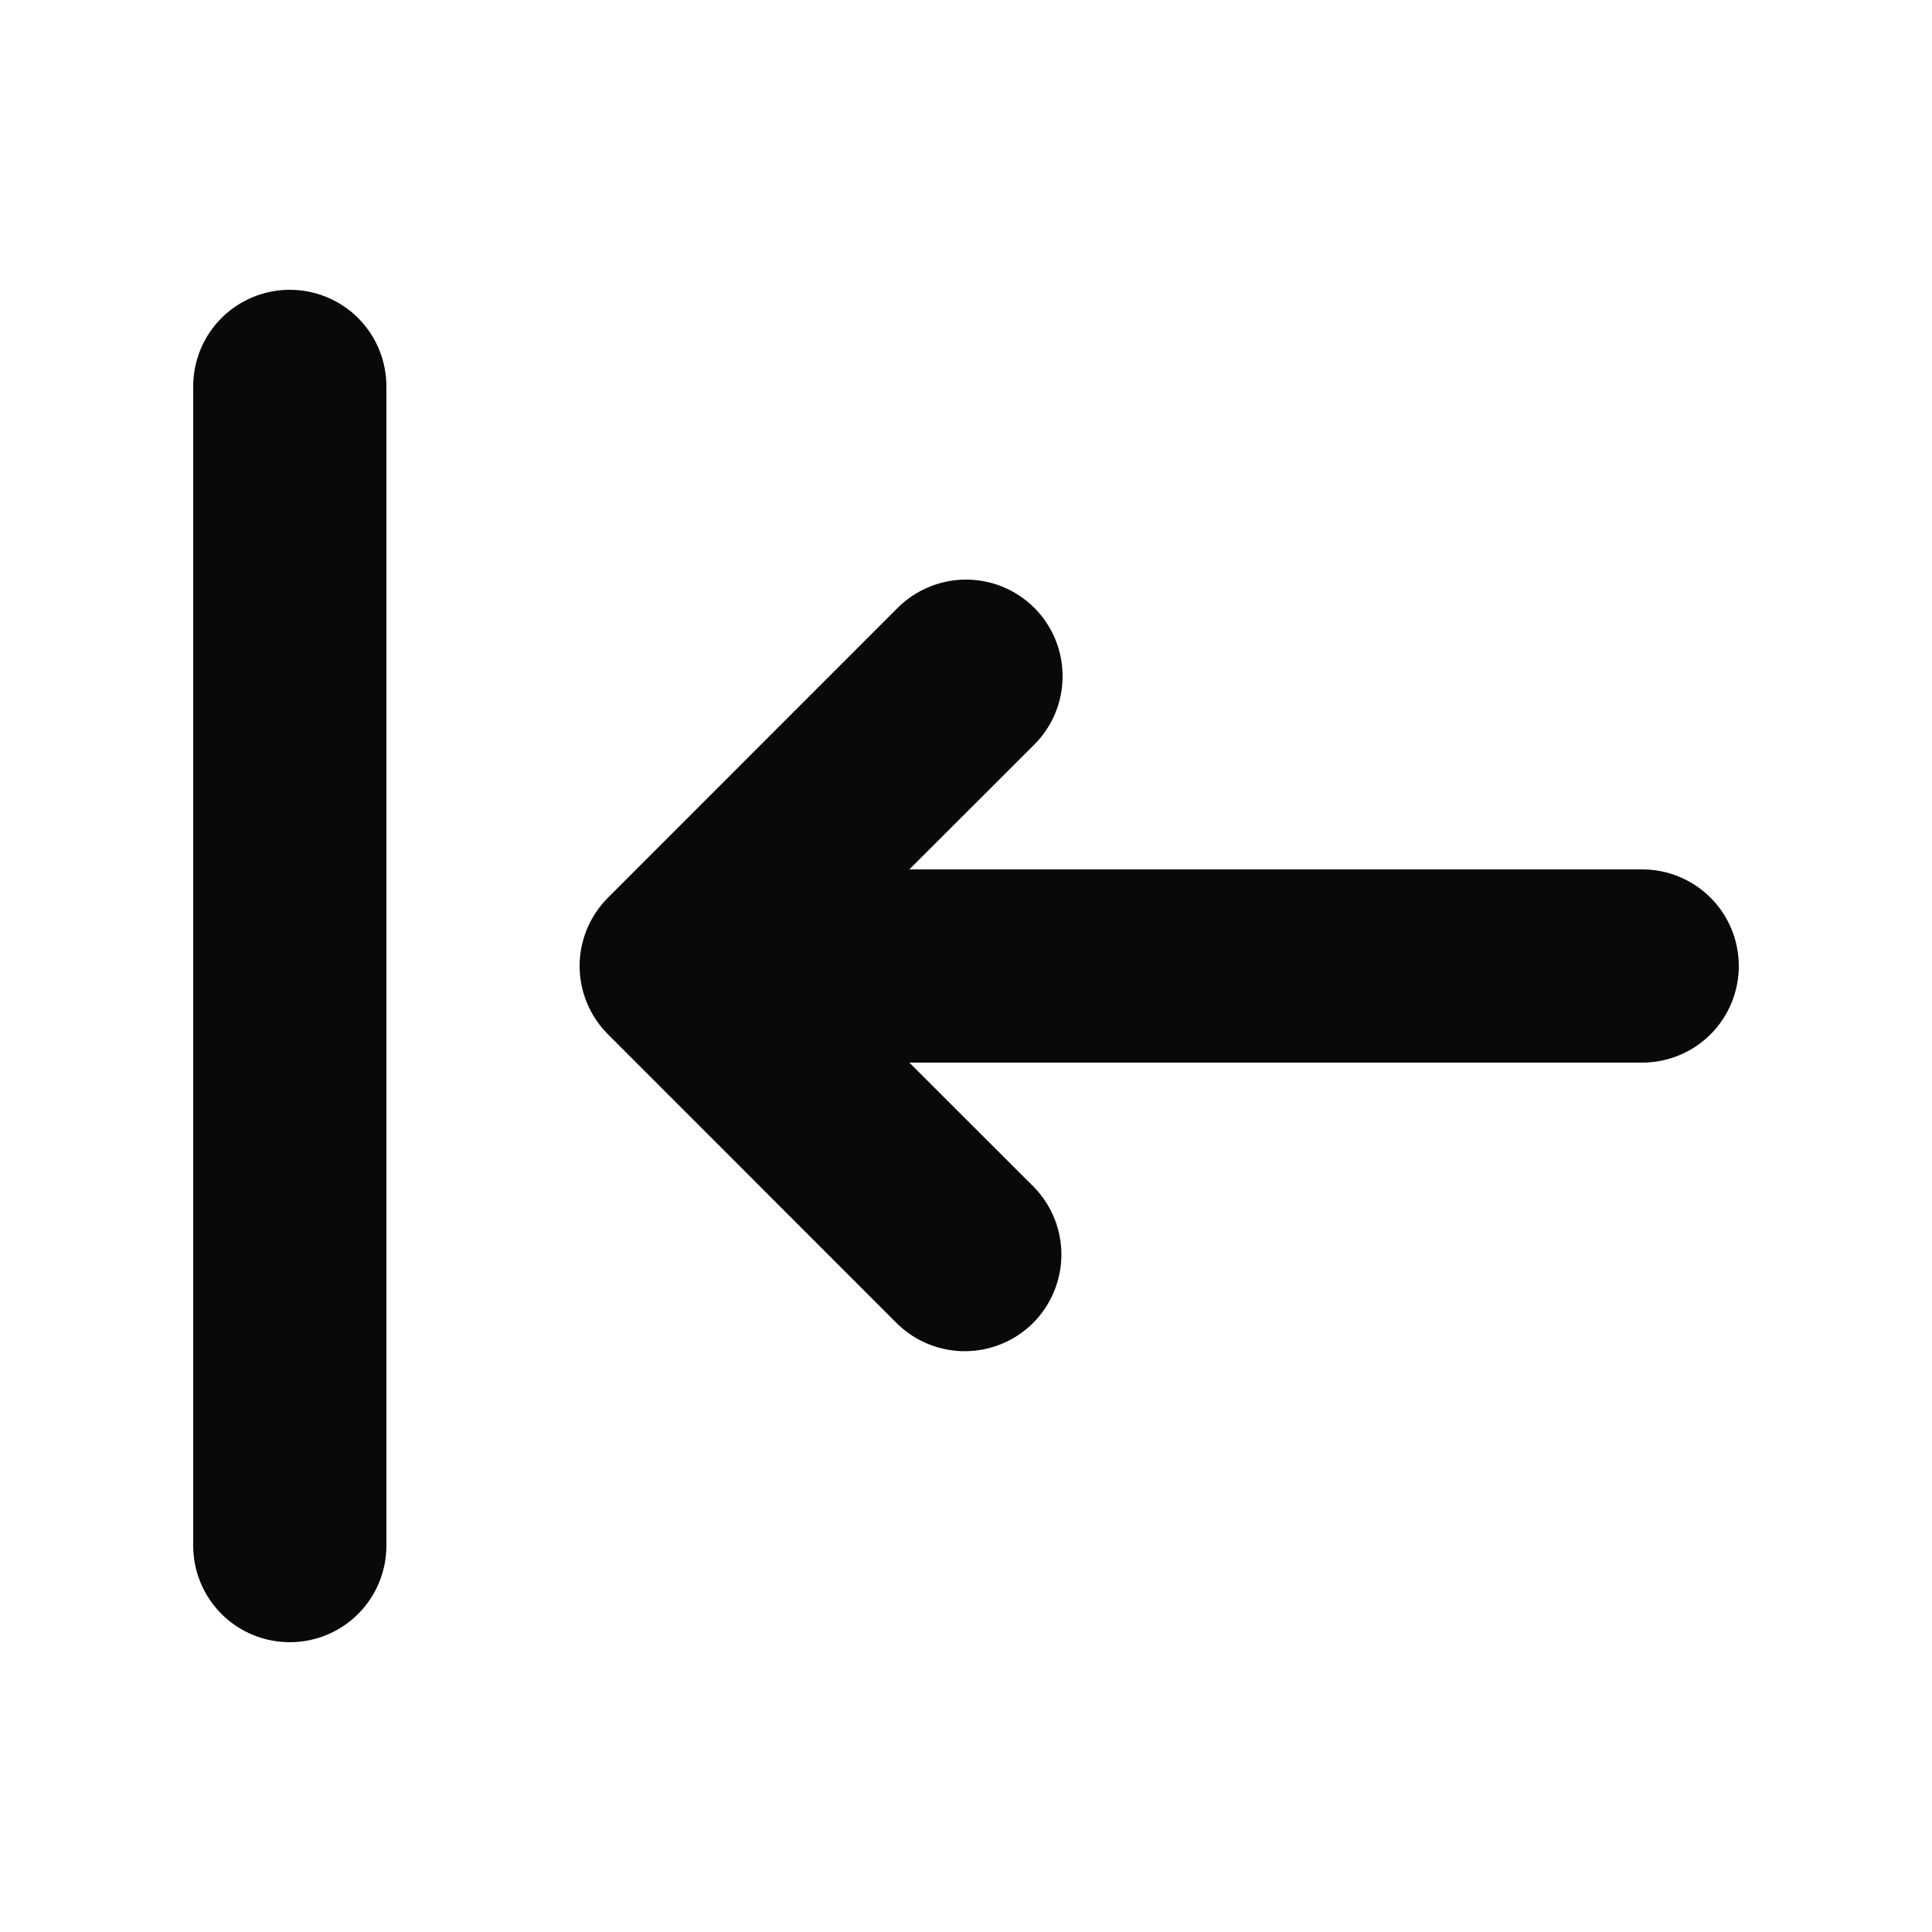 <svg width="16" height="16" viewBox="0 0 16 16" fill="none" xmlns="http://www.w3.org/2000/svg">
<path fill-rule="evenodd" clip-rule="evenodd" d="M2.4 2.4C2.612 2.4 2.816 2.484 2.966 2.634C3.116 2.784 3.2 2.988 3.2 3.2V12.8C3.2 13.012 3.116 13.216 2.966 13.366C2.816 13.516 2.612 13.6 2.4 13.6C2.188 13.6 1.984 13.516 1.834 13.366C1.684 13.216 1.6 13.012 1.6 12.8V3.2C1.6 2.988 1.684 2.784 1.834 2.634C1.984 2.484 2.188 2.4 2.4 2.4ZM8.566 5.034C8.716 5.184 8.8 5.388 8.8 5.6C8.8 5.812 8.716 6.016 8.566 6.166L7.531 7.2H13.6C13.812 7.2 14.016 7.284 14.166 7.434C14.316 7.584 14.4 7.788 14.4 8C14.4 8.212 14.316 8.416 14.166 8.566C14.016 8.716 13.812 8.8 13.6 8.8H7.531L8.566 9.834C8.711 9.985 8.792 10.187 8.79 10.397C8.788 10.607 8.704 10.807 8.556 10.956C8.408 11.104 8.207 11.188 7.997 11.19C7.787 11.192 7.585 11.111 7.434 10.966L5.035 8.566C4.885 8.416 4.8 8.212 4.8 8C4.8 7.788 4.885 7.584 5.035 7.434L7.434 5.034C7.585 4.884 7.788 4.8 8 4.8C8.212 4.8 8.416 4.884 8.566 5.034Z" fill="#09090B"/>
</svg>
